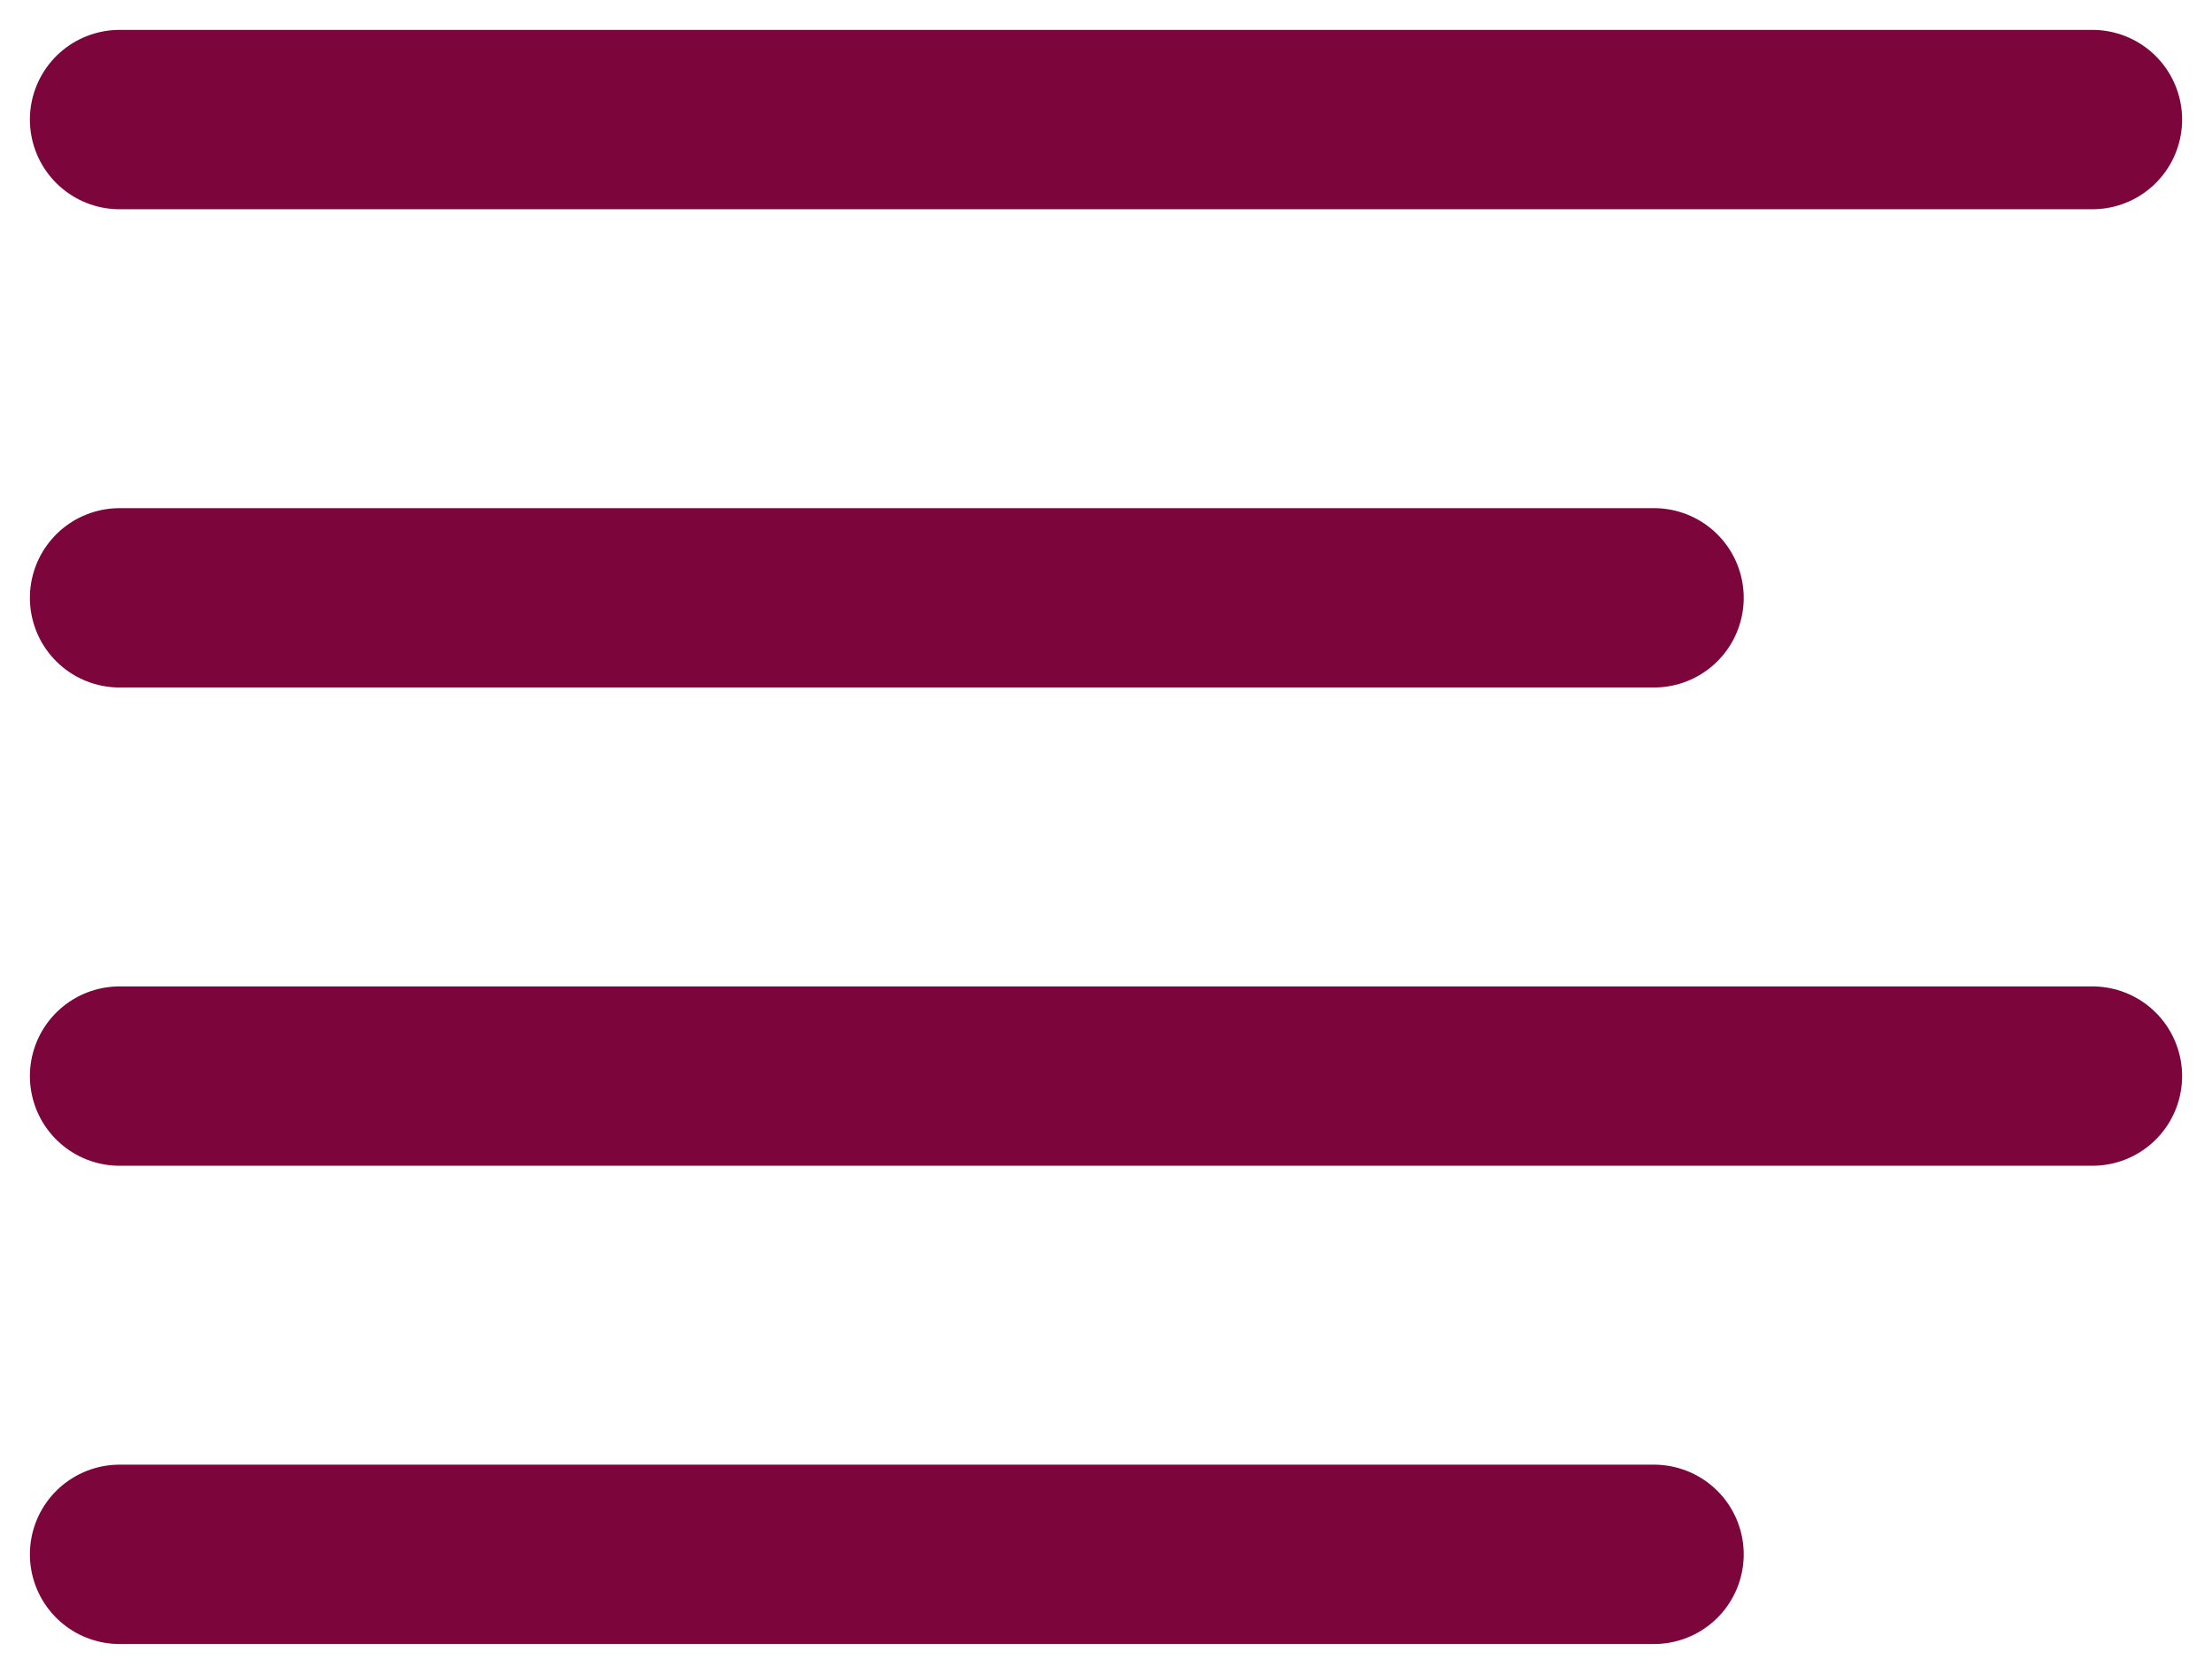 <svg width="37" height="28" viewBox="0 0 37 28" fill="none" xmlns="http://www.w3.org/2000/svg">
<path d="M27.667 10H2" stroke="#7C053C" stroke-width="3" stroke-linecap="round" stroke-linejoin="round"/>
<path d="M35 2H2" stroke="#7C053C" stroke-width="3" stroke-linecap="round" stroke-linejoin="round"/>
<path d="M35 18H2" stroke="#7C053C" stroke-width="3" stroke-linecap="round" stroke-linejoin="round"/>
<path d="M27.667 26H2" stroke="#7C053C" stroke-width="3" stroke-linecap="round" stroke-linejoin="round"/>
</svg>
